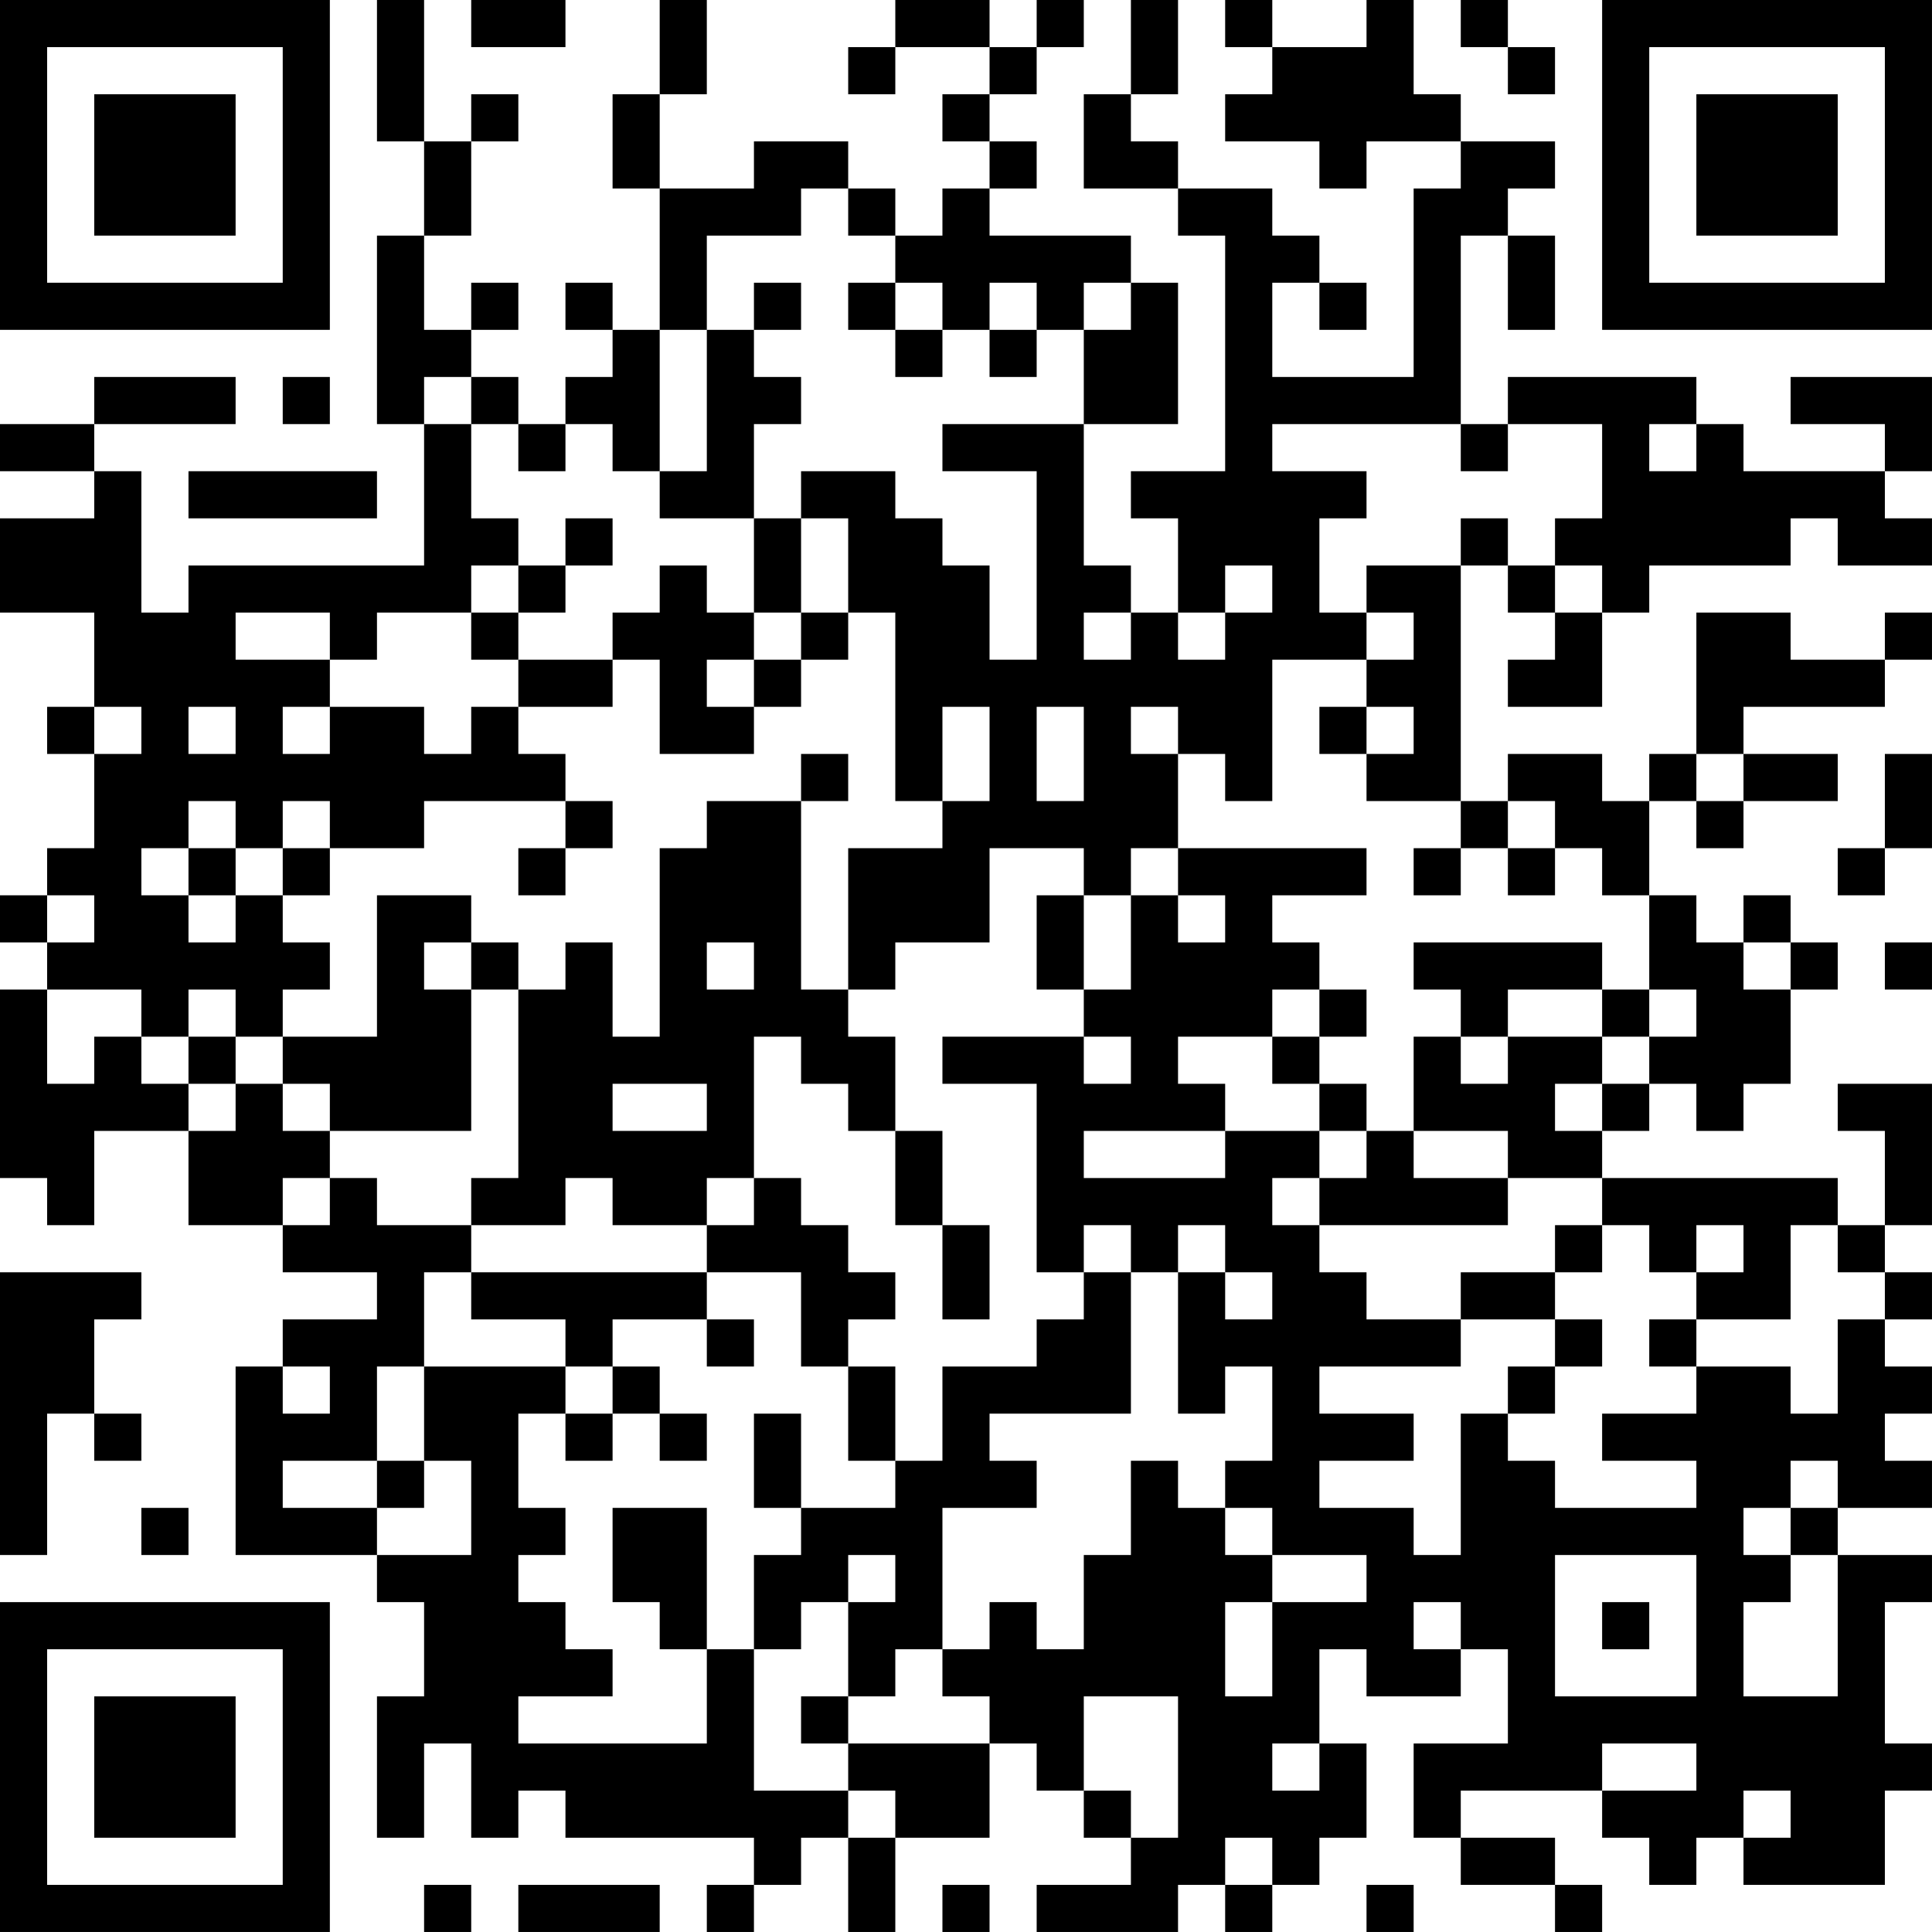 <?xml version="1.0" encoding="UTF-8"?>
<svg xmlns="http://www.w3.org/2000/svg" version="1.1" width="200" height="200" viewBox="0 0 200 200"><rect x="0" y="0" width="200" height="200" fill="#ffffff"/><g transform="scale(4.878)"><g transform="translate(0,0)"><path fill-rule="evenodd" d="M8 0L8 3L9 3L9 5L8 5L8 9L9 9L9 12L4 12L4 13L3 13L3 10L2 10L2 9L5 9L5 8L2 8L2 9L0 9L0 10L2 10L2 11L0 11L0 13L2 13L2 15L1 15L1 16L2 16L2 18L1 18L1 19L0 19L0 20L1 20L1 21L0 21L0 25L1 25L1 26L2 26L2 24L4 24L4 26L6 26L6 27L8 27L8 28L6 28L6 29L5 29L5 33L8 33L8 34L9 34L9 36L8 36L8 39L9 39L9 37L10 37L10 39L11 39L11 38L12 38L12 39L16 39L16 40L15 40L15 41L16 41L16 40L17 40L17 39L18 39L18 41L19 41L19 39L21 39L21 37L22 37L22 38L23 38L23 39L24 39L24 40L22 40L22 41L25 41L25 40L26 40L26 41L27 41L27 40L28 40L28 39L29 39L29 37L28 37L28 35L29 35L29 36L31 36L31 35L32 35L32 37L30 37L30 39L31 39L31 40L33 40L33 41L34 41L34 40L33 40L33 39L31 39L31 38L34 38L34 39L35 39L35 40L36 40L36 39L37 39L37 40L40 40L40 38L41 38L41 37L40 37L40 34L41 34L41 33L39 33L39 32L41 32L41 31L40 31L40 30L41 30L41 29L40 29L40 28L41 28L41 27L40 27L40 26L41 26L41 23L39 23L39 24L40 24L40 26L39 26L39 25L34 25L34 24L35 24L35 23L36 23L36 24L37 24L37 23L38 23L38 21L39 21L39 20L38 20L38 19L37 19L37 20L36 20L36 19L35 19L35 17L36 17L36 18L37 18L37 17L39 17L39 16L37 16L37 15L40 15L40 14L41 14L41 13L40 13L40 14L38 14L38 13L36 13L36 16L35 16L35 17L34 17L34 16L32 16L32 17L31 17L31 12L32 12L32 13L33 13L33 14L32 14L32 15L34 15L34 13L35 13L35 12L38 12L38 11L39 11L39 12L41 12L41 11L40 11L40 10L41 10L41 8L38 8L38 9L40 9L40 10L37 10L37 9L36 9L36 8L32 8L32 9L31 9L31 5L32 5L32 7L33 7L33 5L32 5L32 4L33 4L33 3L31 3L31 2L30 2L30 0L29 0L29 1L27 1L27 0L26 0L26 1L27 1L27 2L26 2L26 3L28 3L28 4L29 4L29 3L31 3L31 4L30 4L30 8L27 8L27 6L28 6L28 7L29 7L29 6L28 6L28 5L27 5L27 4L25 4L25 3L24 3L24 2L25 2L25 0L24 0L24 2L23 2L23 4L25 4L25 5L26 5L26 10L24 10L24 11L25 11L25 13L24 13L24 12L23 12L23 9L25 9L25 6L24 6L24 5L21 5L21 4L22 4L22 3L21 3L21 2L22 2L22 1L23 1L23 0L22 0L22 1L21 1L21 0L19 0L19 1L18 1L18 2L19 2L19 1L21 1L21 2L20 2L20 3L21 3L21 4L20 4L20 5L19 5L19 4L18 4L18 3L16 3L16 4L14 4L14 2L15 2L15 0L14 0L14 2L13 2L13 4L14 4L14 7L13 7L13 6L12 6L12 7L13 7L13 8L12 8L12 9L11 9L11 8L10 8L10 7L11 7L11 6L10 6L10 7L9 7L9 5L10 5L10 3L11 3L11 2L10 2L10 3L9 3L9 0ZM10 0L10 1L12 1L12 0ZM31 0L31 1L32 1L32 2L33 2L33 1L32 1L32 0ZM17 4L17 5L15 5L15 7L14 7L14 10L13 10L13 9L12 9L12 10L11 10L11 9L10 9L10 8L9 8L9 9L10 9L10 11L11 11L11 12L10 12L10 13L8 13L8 14L7 14L7 13L5 13L5 14L7 14L7 15L6 15L6 16L7 16L7 15L9 15L9 16L10 16L10 15L11 15L11 16L12 16L12 17L9 17L9 18L7 18L7 17L6 17L6 18L5 18L5 17L4 17L4 18L3 18L3 19L4 19L4 20L5 20L5 19L6 19L6 20L7 20L7 21L6 21L6 22L5 22L5 21L4 21L4 22L3 22L3 21L1 21L1 23L2 23L2 22L3 22L3 23L4 23L4 24L5 24L5 23L6 23L6 24L7 24L7 25L6 25L6 26L7 26L7 25L8 25L8 26L10 26L10 27L9 27L9 29L8 29L8 31L6 31L6 32L8 32L8 33L10 33L10 31L9 31L9 29L12 29L12 30L11 30L11 32L12 32L12 33L11 33L11 34L12 34L12 35L13 35L13 36L11 36L11 37L15 37L15 35L16 35L16 38L18 38L18 39L19 39L19 38L18 38L18 37L21 37L21 36L20 36L20 35L21 35L21 34L22 34L22 35L23 35L23 33L24 33L24 31L25 31L25 32L26 32L26 33L27 33L27 34L26 34L26 36L27 36L27 34L29 34L29 33L27 33L27 32L26 32L26 31L27 31L27 29L26 29L26 30L25 30L25 27L26 27L26 28L27 28L27 27L26 27L26 26L25 26L25 27L24 27L24 26L23 26L23 27L22 27L22 23L20 23L20 22L23 22L23 23L24 23L24 22L23 22L23 21L24 21L24 19L25 19L25 20L26 20L26 19L25 19L25 18L29 18L29 19L27 19L27 20L28 20L28 21L27 21L27 22L25 22L25 23L26 23L26 24L23 24L23 25L26 25L26 24L28 24L28 25L27 25L27 26L28 26L28 27L29 27L29 28L31 28L31 29L28 29L28 30L30 30L30 31L28 31L28 32L30 32L30 33L31 33L31 30L32 30L32 31L33 31L33 32L36 32L36 31L34 31L34 30L36 30L36 29L38 29L38 30L39 30L39 28L40 28L40 27L39 27L39 26L38 26L38 28L36 28L36 27L37 27L37 26L36 26L36 27L35 27L35 26L34 26L34 25L32 25L32 24L30 24L30 22L31 22L31 23L32 23L32 22L34 22L34 23L33 23L33 24L34 24L34 23L35 23L35 22L36 22L36 21L35 21L35 19L34 19L34 18L33 18L33 17L32 17L32 18L31 18L31 17L29 17L29 16L30 16L30 15L29 15L29 14L30 14L30 13L29 13L29 12L31 12L31 11L32 11L32 12L33 12L33 13L34 13L34 12L33 12L33 11L34 11L34 9L32 9L32 10L31 10L31 9L27 9L27 10L29 10L29 11L28 11L28 13L29 13L29 14L27 14L27 17L26 17L26 16L25 16L25 15L24 15L24 16L25 16L25 18L24 18L24 19L23 19L23 18L21 18L21 20L19 20L19 21L18 21L18 18L20 18L20 17L21 17L21 15L20 15L20 17L19 17L19 13L18 13L18 11L17 11L17 10L19 10L19 11L20 11L20 12L21 12L21 14L22 14L22 10L20 10L20 9L23 9L23 7L24 7L24 6L23 6L23 7L22 7L22 6L21 6L21 7L20 7L20 6L19 6L19 5L18 5L18 4ZM16 6L16 7L15 7L15 10L14 10L14 11L16 11L16 13L15 13L15 12L14 12L14 13L13 13L13 14L11 14L11 13L12 13L12 12L13 12L13 11L12 11L12 12L11 12L11 13L10 13L10 14L11 14L11 15L13 15L13 14L14 14L14 16L16 16L16 15L17 15L17 14L18 14L18 13L17 13L17 11L16 11L16 9L17 9L17 8L16 8L16 7L17 7L17 6ZM18 6L18 7L19 7L19 8L20 8L20 7L19 7L19 6ZM21 7L21 8L22 8L22 7ZM6 8L6 9L7 9L7 8ZM35 9L35 10L36 10L36 9ZM4 10L4 11L8 11L8 10ZM26 12L26 13L25 13L25 14L26 14L26 13L27 13L27 12ZM16 13L16 14L15 14L15 15L16 15L16 14L17 14L17 13ZM23 13L23 14L24 14L24 13ZM2 15L2 16L3 16L3 15ZM4 15L4 16L5 16L5 15ZM22 15L22 17L23 17L23 15ZM28 15L28 16L29 16L29 15ZM17 16L17 17L15 17L15 18L14 18L14 22L13 22L13 20L12 20L12 21L11 21L11 20L10 20L10 19L8 19L8 22L6 22L6 23L7 23L7 24L10 24L10 21L11 21L11 25L10 25L10 26L12 26L12 25L13 25L13 26L15 26L15 27L10 27L10 28L12 28L12 29L13 29L13 30L12 30L12 31L13 31L13 30L14 30L14 31L15 31L15 30L14 30L14 29L13 29L13 28L15 28L15 29L16 29L16 28L15 28L15 27L17 27L17 29L18 29L18 31L19 31L19 32L17 32L17 30L16 30L16 32L17 32L17 33L16 33L16 35L17 35L17 34L18 34L18 36L17 36L17 37L18 37L18 36L19 36L19 35L20 35L20 32L22 32L22 31L21 31L21 30L24 30L24 27L23 27L23 28L22 28L22 29L20 29L20 31L19 31L19 29L18 29L18 28L19 28L19 27L18 27L18 26L17 26L17 25L16 25L16 22L17 22L17 23L18 23L18 24L19 24L19 26L20 26L20 28L21 28L21 26L20 26L20 24L19 24L19 22L18 22L18 21L17 21L17 17L18 17L18 16ZM36 16L36 17L37 17L37 16ZM40 16L40 18L39 18L39 19L40 19L40 18L41 18L41 16ZM12 17L12 18L11 18L11 19L12 19L12 18L13 18L13 17ZM4 18L4 19L5 19L5 18ZM6 18L6 19L7 19L7 18ZM30 18L30 19L31 19L31 18ZM32 18L32 19L33 19L33 18ZM1 19L1 20L2 20L2 19ZM22 19L22 21L23 21L23 19ZM9 20L9 21L10 21L10 20ZM15 20L15 21L16 21L16 20ZM30 20L30 21L31 21L31 22L32 22L32 21L34 21L34 22L35 22L35 21L34 21L34 20ZM37 20L37 21L38 21L38 20ZM40 20L40 21L41 21L41 20ZM28 21L28 22L27 22L27 23L28 23L28 24L29 24L29 25L28 25L28 26L32 26L32 25L30 25L30 24L29 24L29 23L28 23L28 22L29 22L29 21ZM4 22L4 23L5 23L5 22ZM13 23L13 24L15 24L15 23ZM15 25L15 26L16 26L16 25ZM33 26L33 27L31 27L31 28L33 28L33 29L32 29L32 30L33 30L33 29L34 29L34 28L33 28L33 27L34 27L34 26ZM0 27L0 33L1 33L1 30L2 30L2 31L3 31L3 30L2 30L2 28L3 28L3 27ZM35 28L35 29L36 29L36 28ZM6 29L6 30L7 30L7 29ZM8 31L8 32L9 32L9 31ZM38 31L38 32L37 32L37 33L38 33L38 34L37 34L37 36L39 36L39 33L38 33L38 32L39 32L39 31ZM3 32L3 33L4 33L4 32ZM13 32L13 34L14 34L14 35L15 35L15 32ZM18 33L18 34L19 34L19 33ZM33 33L33 36L36 36L36 33ZM30 34L30 35L31 35L31 34ZM34 34L34 35L35 35L35 34ZM23 36L23 38L24 38L24 39L25 39L25 36ZM27 37L27 38L28 38L28 37ZM34 37L34 38L36 38L36 37ZM37 38L37 39L38 39L38 38ZM26 39L26 40L27 40L27 39ZM9 40L9 41L10 41L10 40ZM11 40L11 41L14 41L14 40ZM20 40L20 41L21 41L21 40ZM29 40L29 41L30 41L30 40ZM0 0L0 7L7 7L7 0ZM1 1L1 6L6 6L6 1ZM2 2L2 5L5 5L5 2ZM34 0L34 7L41 7L41 0ZM35 1L35 6L40 6L40 1ZM36 2L36 5L39 5L39 2ZM0 34L0 41L7 41L7 34ZM1 35L1 40L6 40L6 35ZM2 36L2 39L5 39L5 36Z" fill="#000000"/></g></g></svg>

